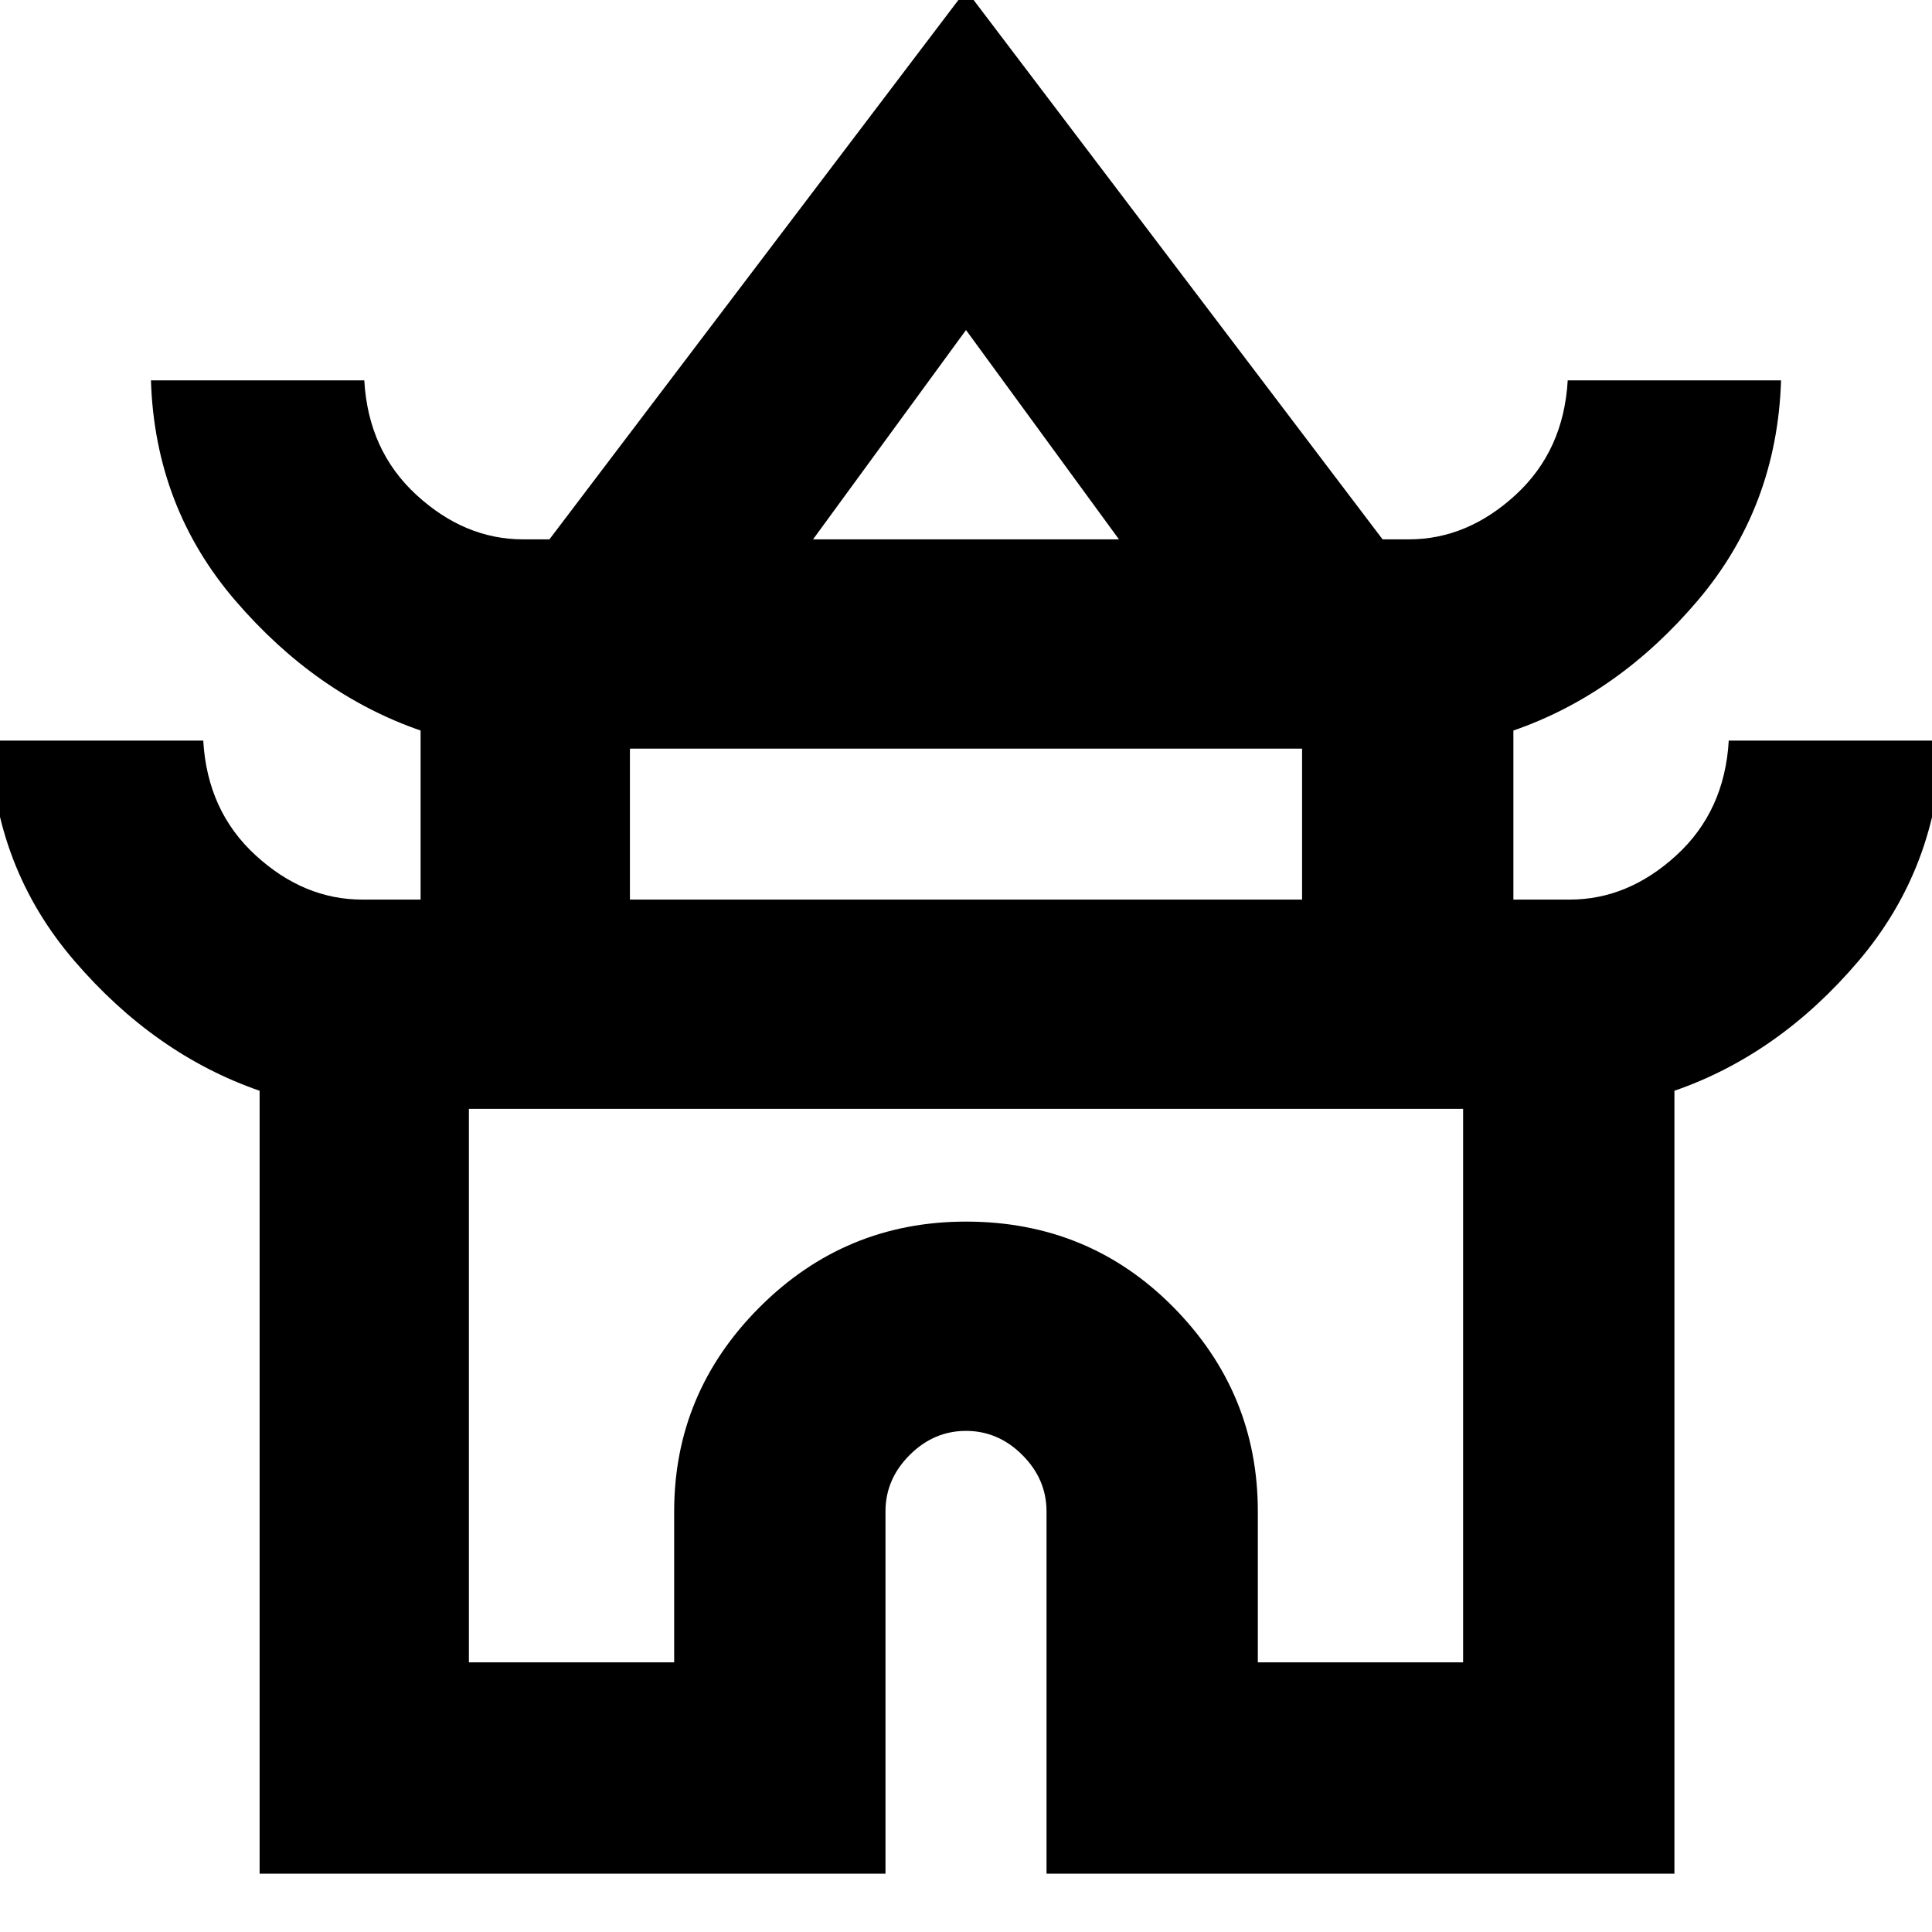 <svg xmlns="http://www.w3.org/2000/svg" height="40" width="40"><path d="M5.375 38.792V22.583q-2.167-.75-3.833-2.687-1.667-1.938-1.75-4.563h4.416q.084 1.459 1.084 2.375 1 .917 2.208.917h1.208v-3.5q-2.166-.75-3.833-2.687-1.667-1.938-1.75-4.563h4.417q.083 1.458 1.083 2.375t2.208.917h.542L20-.208l8.625 11.375h.542q1.208 0 2.208-.917 1-.917 1.083-2.375h4.417q-.083 2.625-1.729 4.563-1.646 1.937-3.813 2.687v3.5H32.5q1.208 0 2.208-.917 1-.916 1.084-2.375h4.416q-.083 2.625-1.729 4.563-1.646 1.937-3.812 2.687v16.209h-13v-7.5q0-.667-.5-1.167t-1.167-.5q-.667 0-1.167.5t-.5 1.167v7.5Zm11.458-27.625h6.334L20 6.833Zm-3.791 7.458h13.916V15.5H13.042ZM9.708 34.417h4.25v-3.125q0-2.459 1.771-4.23 1.771-1.77 4.271-1.77 2.542 0 4.292 1.77 1.75 1.771 1.75 4.23v3.125h4.25V22.958H9.708ZM20 22.958Zm0-11.791Zm0 7.458Z"/></svg>